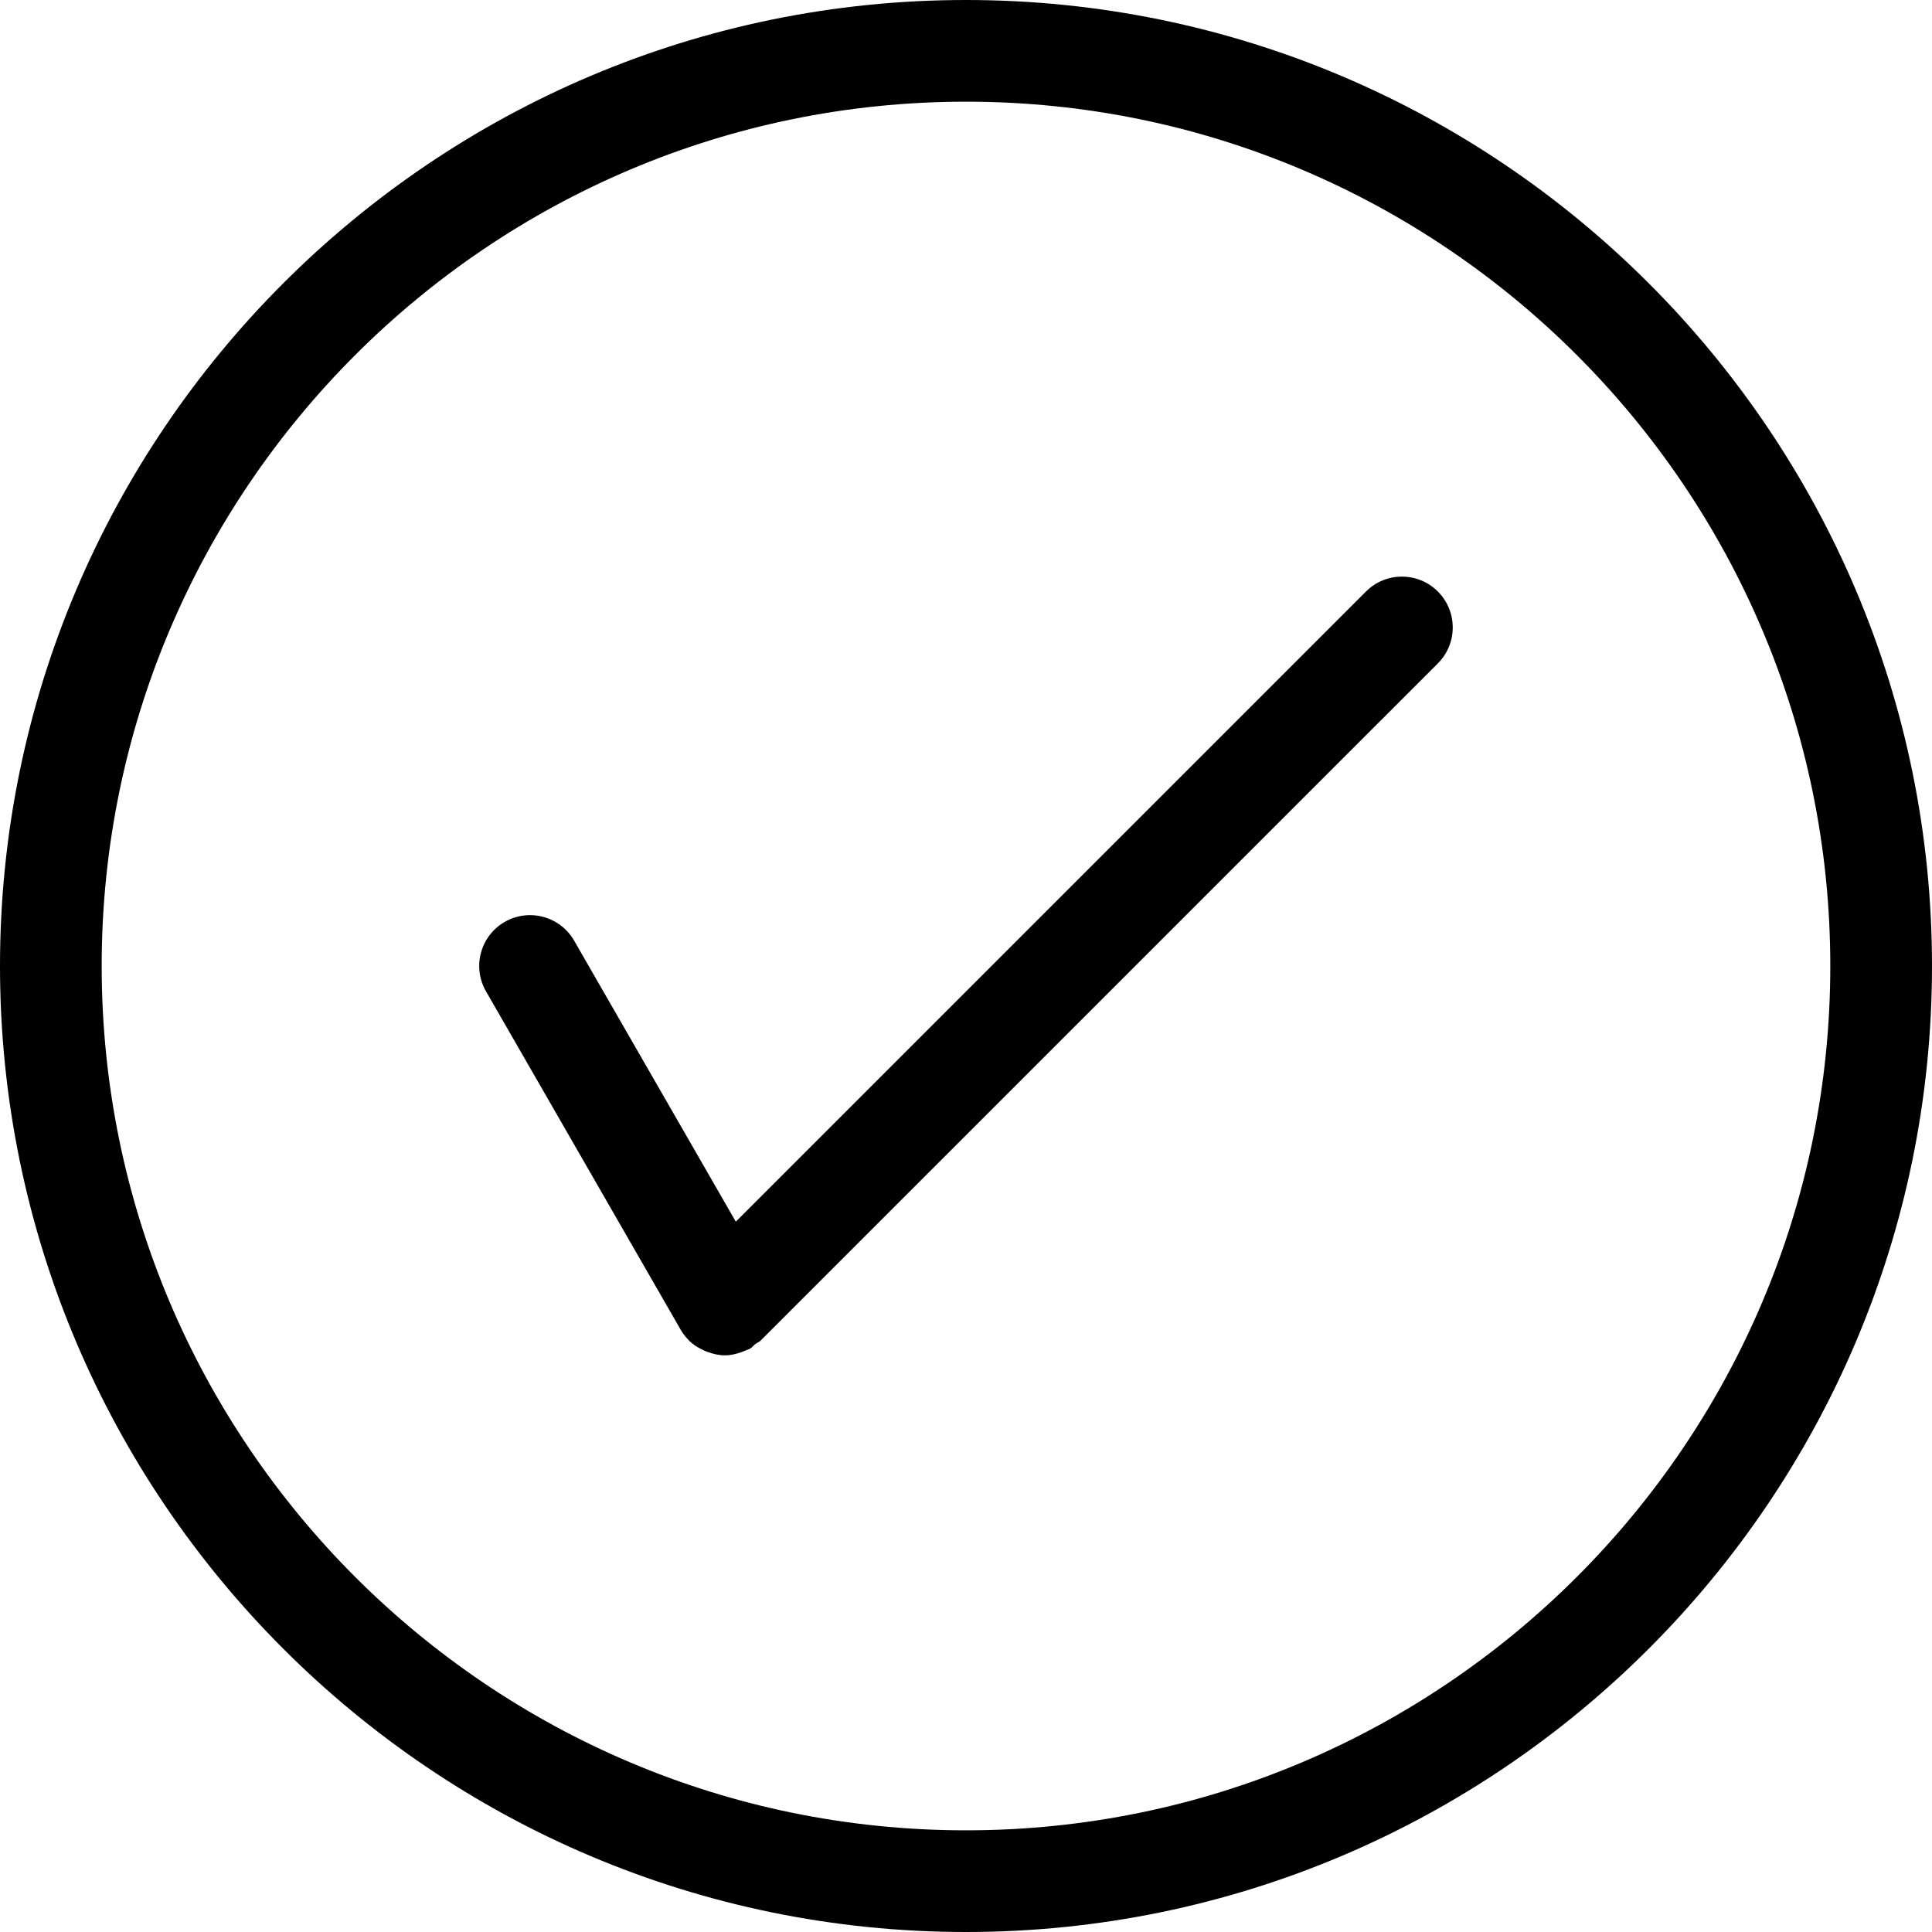 <svg xmlns="http://www.w3.org/2000/svg" xmlns:xlink="http://www.w3.org/1999/xlink" version="1.1" id="Layer_1" x="0px" y="0px" width="100px" height="100px" viewBox="0 0 100 100" enable-background="new 0 0 100 100" xml:space="preserve">
<path fill="#000000" d="M50,0C22.43,0,0,22.43,0,50c0,27.57,22.43,50,50,50c27.57,0,50-22.43,50-50C100,22.43,77.57,0,50,0z   M50,94.737C25.332,94.737,5.263,74.669,5.263,50C5.263,25.332,25.332,5.263,50,5.263c24.668,0,44.736,20.068,44.736,44.737  C94.736,74.669,74.668,94.737,50,94.737z"/>
<path fill="#000000" d="M70.702,30.617L38.085,63.233l-8.368-14.546c-0.724-1.259-2.333-1.693-3.593-0.969  c-1.261,0.725-1.693,2.333-0.969,3.593l10.081,17.522c0.113,0.197,0.251,0.369,0.403,0.524c0.008,0.008,0.009,0.017,0.017,0.024  c0.001,0.002,0.004,0.003,0.005,0.004c0.225,0.224,0.491,0.385,0.771,0.512c0.07,0.032,0.137,0.061,0.209,0.085  c0.28,0.1,0.571,0.169,0.87,0.169c0.001,0,0.004,0.002,0.005,0.002c0,0,0,0,0.001,0h0.001c0.293,0,0.583-0.069,0.869-0.17  c0.076-0.027,0.146-0.057,0.22-0.09s0.15-0.05,0.221-0.091c0.104-0.061,0.167-0.157,0.26-0.229c0.094-0.07,0.204-0.106,0.289-0.191  l35.046-35.045c1.028-1.028,1.028-2.693,0-3.721C73.396,29.589,71.73,29.589,70.702,30.617z"/>
</svg>